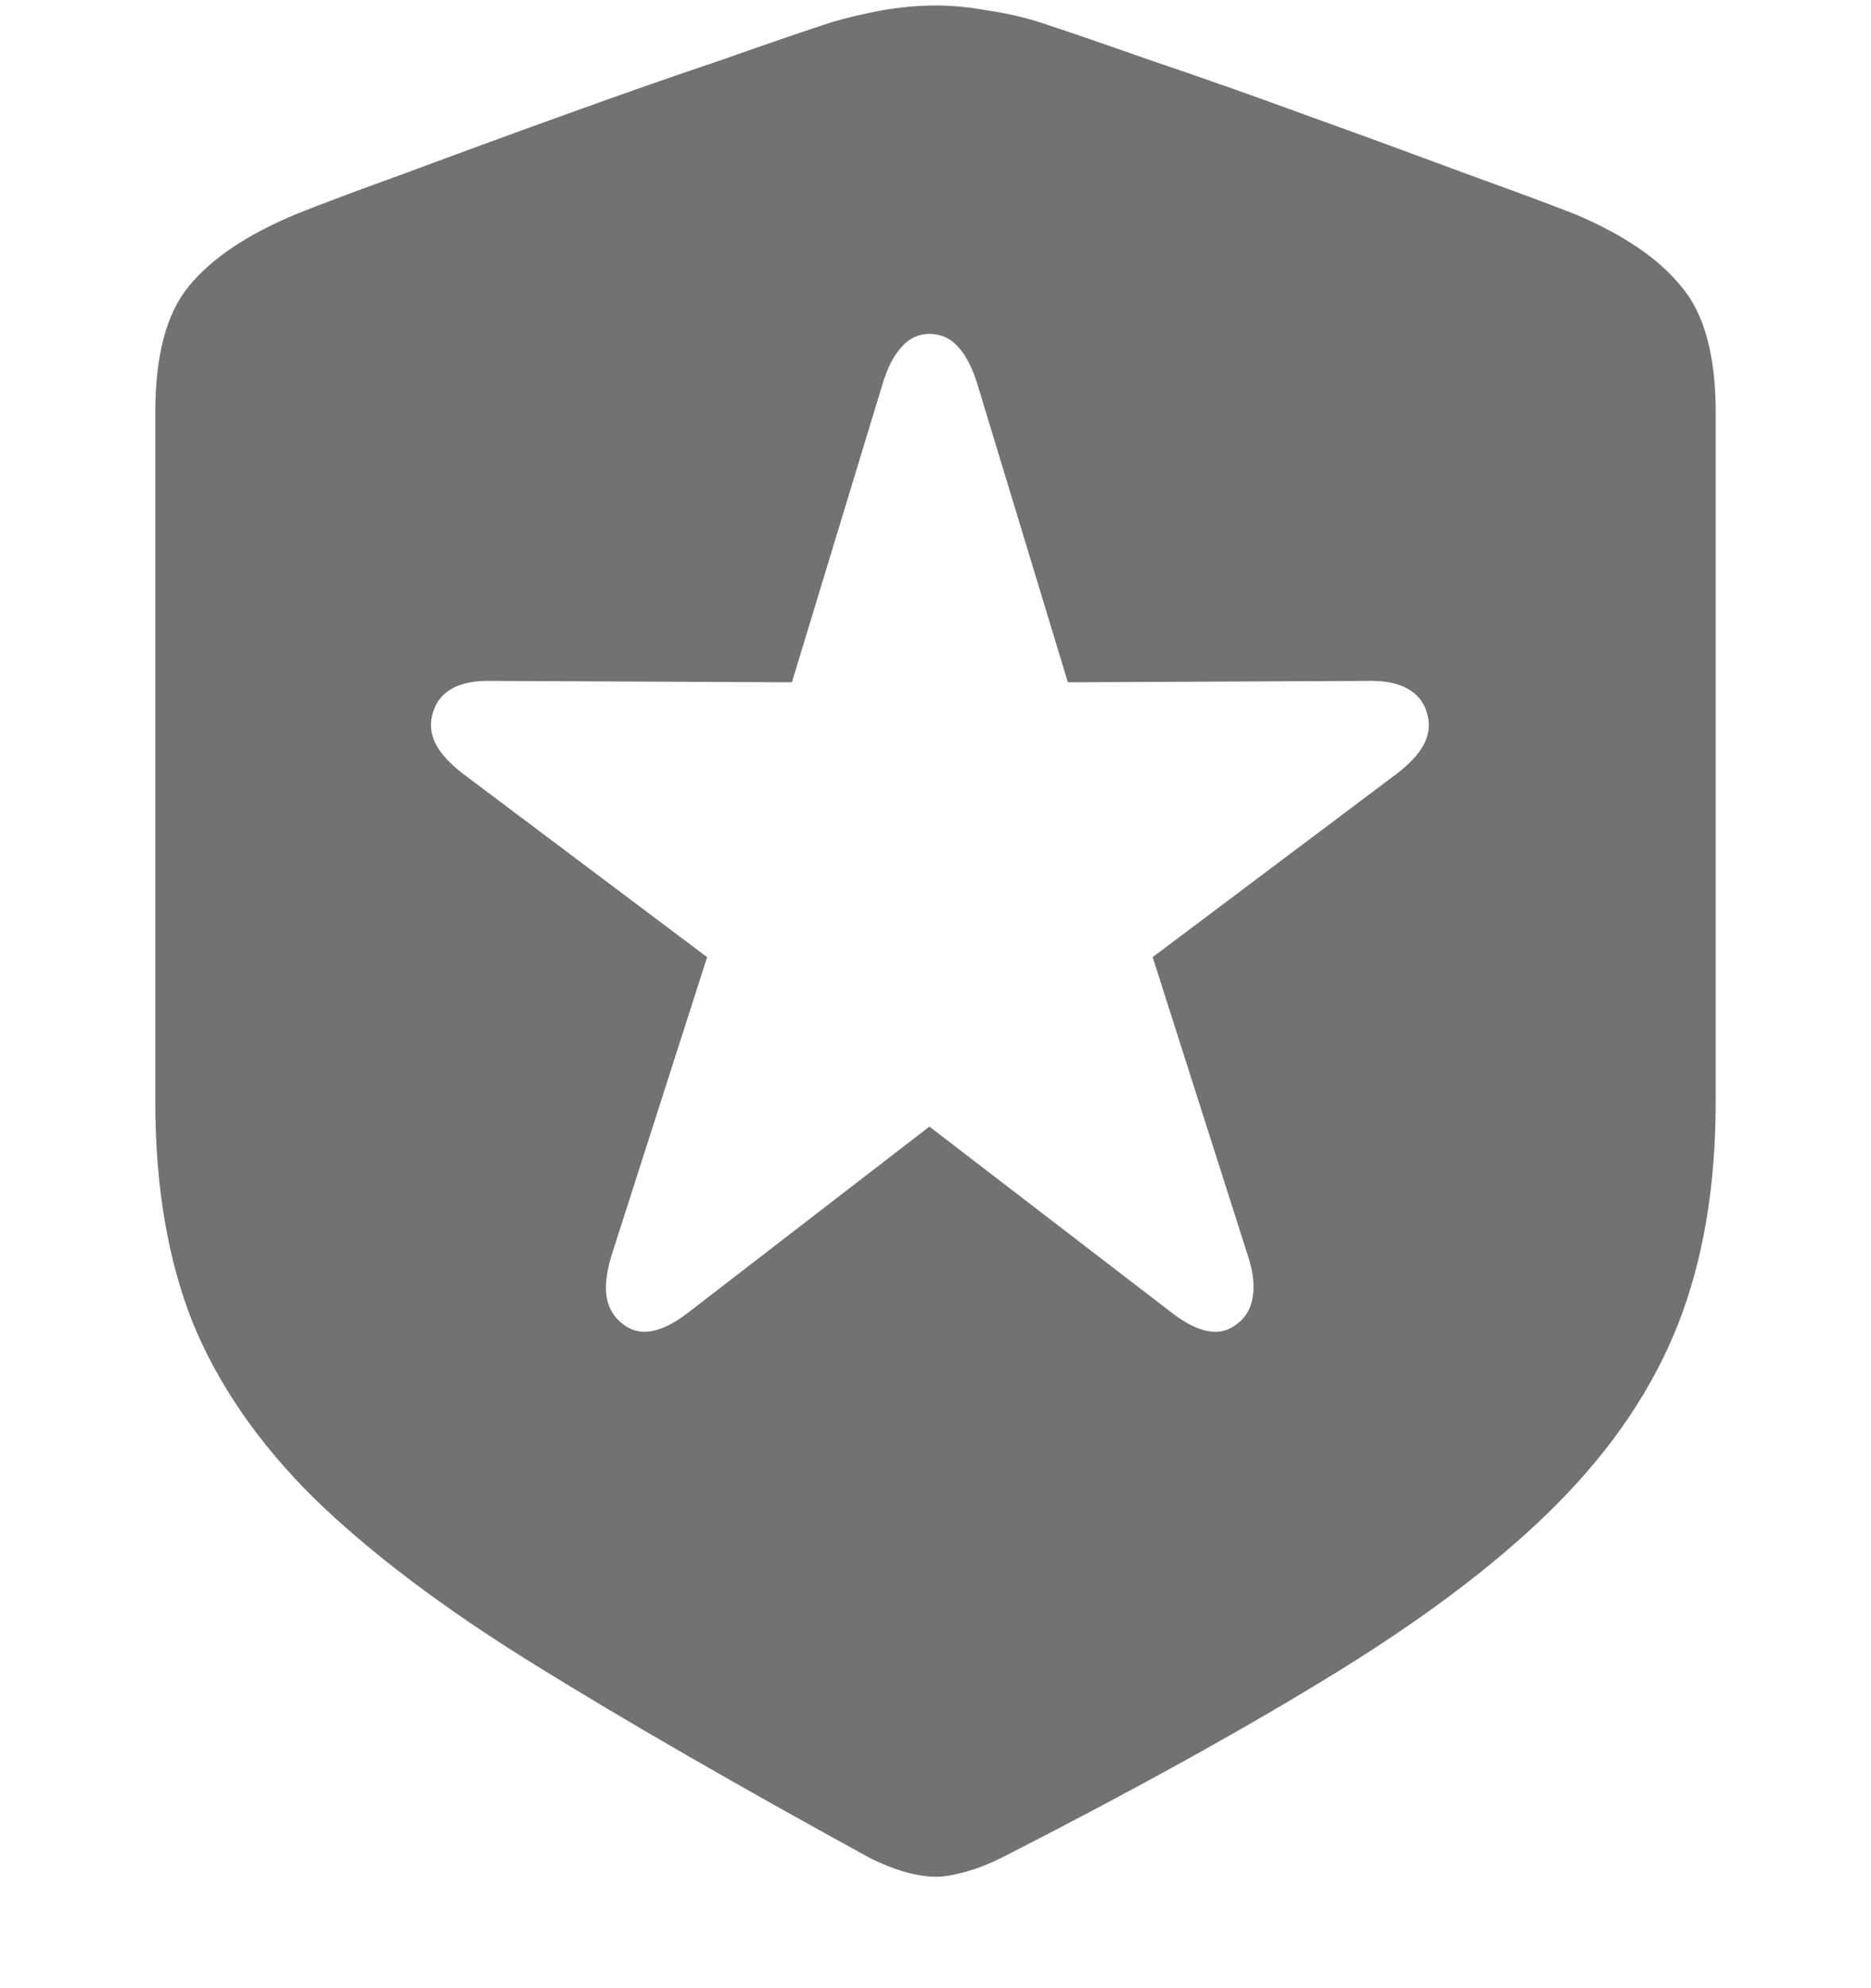 <svg width="16" height="17" viewBox="0 0 16 17" fill="none" xmlns="http://www.w3.org/2000/svg">
<path fill-rule="evenodd" clip-rule="evenodd" d="M8.257 16.005C8.156 16.033 8.072 16.047 8.004 16.047C7.925 16.047 7.836 16.033 7.734 16.005C7.639 15.977 7.54 15.937 7.439 15.887C6.31 15.268 5.354 14.718 4.573 14.234C3.792 13.751 3.163 13.276 2.685 12.81C2.213 12.343 1.867 11.843 1.648 11.309C1.434 10.77 1.328 10.14 1.328 9.421V3.528C1.328 3.039 1.423 2.68 1.614 2.449C1.805 2.213 2.109 2.008 2.525 1.834C2.733 1.75 3.047 1.632 3.469 1.48C3.89 1.323 4.343 1.157 4.826 0.983C5.309 0.808 5.759 0.651 6.175 0.511C6.591 0.364 6.903 0.258 7.111 0.19C7.245 0.151 7.389 0.117 7.54 0.089C7.698 0.061 7.852 0.047 8.004 0.047C8.145 0.047 8.291 0.061 8.442 0.089C8.6 0.112 8.749 0.145 8.889 0.19C9.097 0.258 9.409 0.364 9.825 0.511C10.241 0.651 10.688 0.808 11.165 0.983C11.649 1.157 12.101 1.323 12.523 1.48C12.944 1.632 13.262 1.75 13.475 1.834C13.885 2.008 14.186 2.213 14.377 2.449C14.574 2.68 14.672 3.039 14.672 3.528V9.421C14.672 10.14 14.565 10.773 14.352 11.318C14.138 11.863 13.796 12.374 13.323 12.852C12.857 13.324 12.233 13.802 11.452 14.285C10.671 14.768 9.707 15.302 8.561 15.887C8.459 15.937 8.358 15.977 8.257 16.005ZM5.572 11.382C5.479 11.399 5.396 11.378 5.322 11.318C5.248 11.261 5.203 11.184 5.187 11.086C5.173 10.992 5.187 10.876 5.228 10.739L6.047 8.184L3.958 6.615C3.846 6.529 3.768 6.443 3.724 6.358C3.681 6.269 3.674 6.179 3.704 6.087C3.731 5.999 3.786 5.932 3.868 5.886C3.952 5.84 4.064 5.819 4.204 5.822L6.772 5.834L7.551 3.271C7.594 3.133 7.649 3.031 7.714 2.962C7.78 2.89 7.858 2.855 7.948 2.855C8.044 2.855 8.124 2.89 8.19 2.962C8.255 3.031 8.31 3.133 8.354 3.271L9.132 5.834L11.701 5.822C11.837 5.819 11.948 5.84 12.032 5.886C12.117 5.932 12.173 5.999 12.2 6.087C12.23 6.179 12.224 6.269 12.18 6.358C12.136 6.443 12.058 6.529 11.946 6.615L9.857 8.184L10.672 10.739C10.716 10.876 10.73 10.992 10.713 11.086C10.7 11.184 10.656 11.261 10.582 11.318C10.508 11.378 10.425 11.399 10.332 11.382C10.239 11.365 10.137 11.314 10.025 11.228L7.948 9.633L5.879 11.228C5.767 11.314 5.665 11.365 5.572 11.382Z" fill="#727272"/>
</svg>
